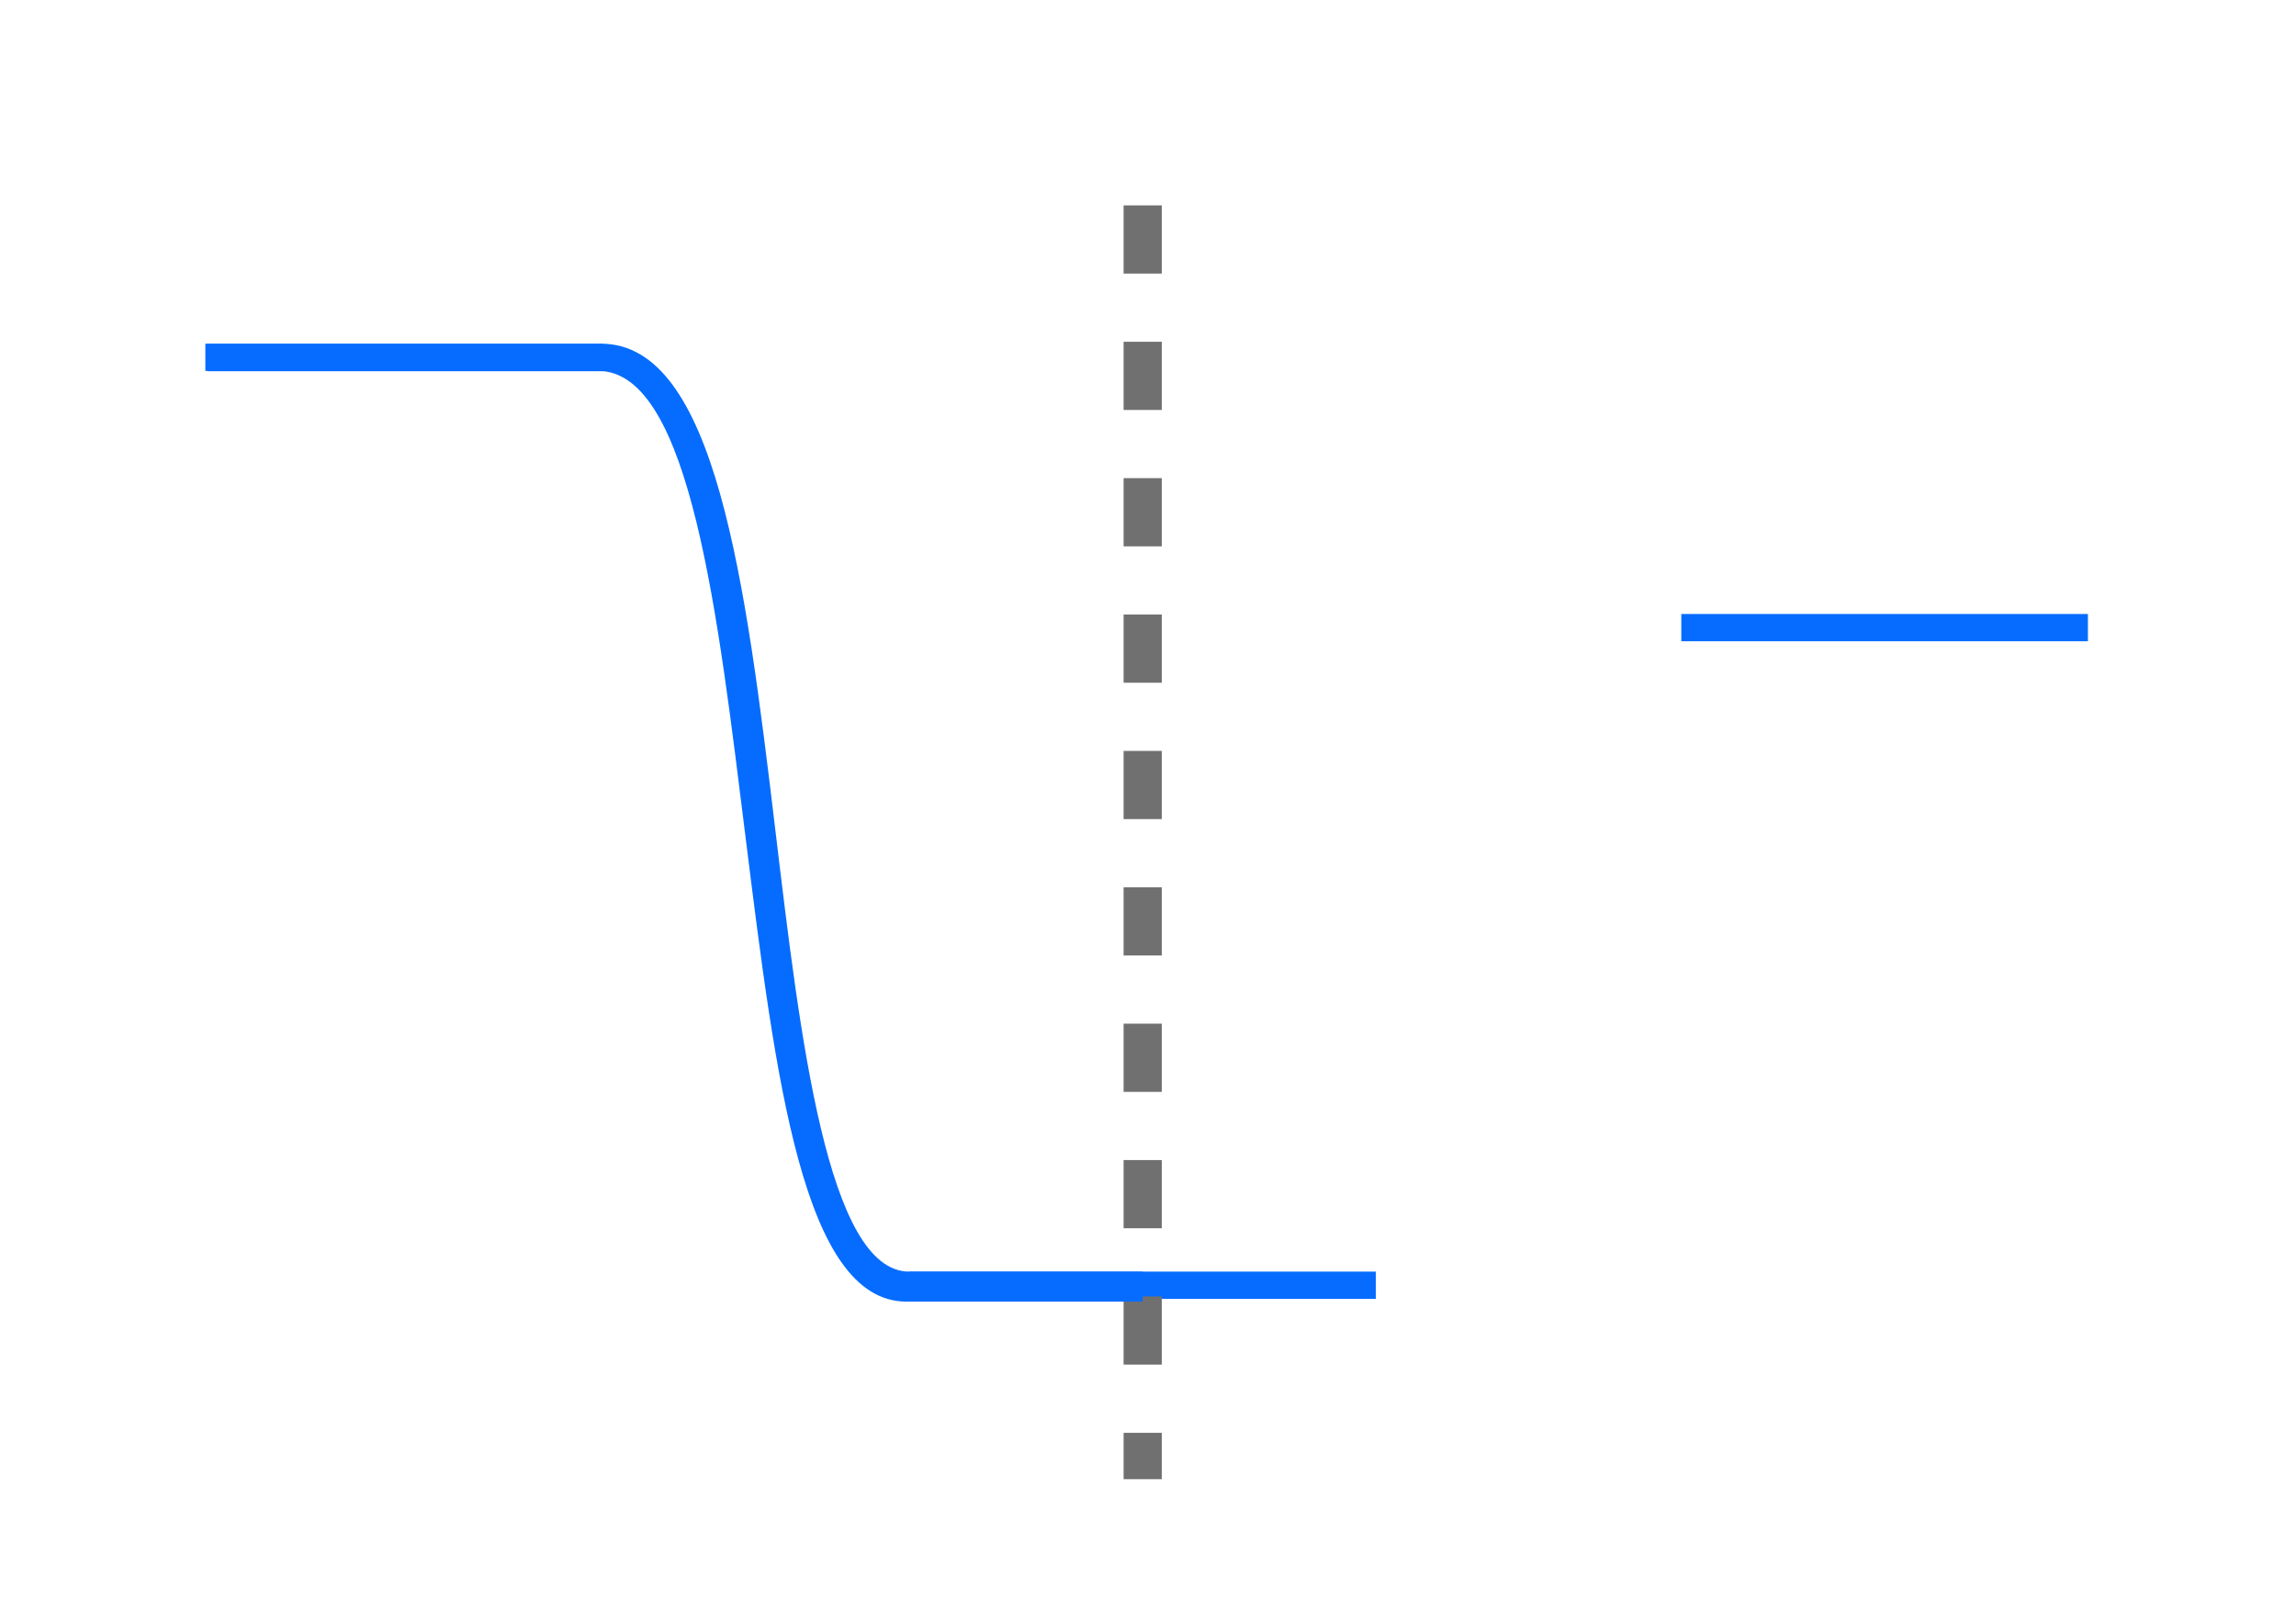 <?xml version="1.0" encoding="utf-8"?>
<!-- Generator: Adobe Illustrator 18.1.0, SVG Export Plug-In . SVG Version: 6.00 Build 0)  -->
<!DOCTYPE svg PUBLIC "-//W3C//DTD SVG 1.1//EN" "http://www.w3.org/Graphics/SVG/1.1/DTD/svg11.dtd">
<svg version="1.1" id="Layer_1" xmlns="http://www.w3.org/2000/svg" xmlns:xlink="http://www.w3.org/1999/xlink" x="0px" y="0px"
	 viewBox="0 0 841.9 595.3" enable-background="new 0 0 841.9 595.3" xml:space="preserve">
<g>
	<g>
		<rect x="333.4" y="466.2" fill="#066CFF" width="171.1" height="10"/>
		<rect x="76.3" y="126.1" fill="#066CFF" width="145.1" height="10"/>
		<rect x="616.5" y="225.1" fill="#066CFF" width="149.1" height="10"/>
	</g>
</g>
<line fill="none" stroke="#707070" stroke-width="14" stroke-miterlimit="10" stroke-dasharray="25" x1="419" y1="75.3" x2="419" y2="542.3"/>
<g>
	<defs>
		<rect id="SVGID_1_" x="34" y="75.3" width="385" height="479"/>
	</defs>
	<clipPath id="SVGID_2_">
		<use xlink:href="#SVGID_1_"  overflow="visible"/>
	</clipPath>
	<g clip-path="url(#SVGID_2_)">
		<path fill="#066CFF" d="M502.5,477.2H332.4c-38,0-48-82-59-170.1c-10-80-20-171.1-54-171.1H75.3v-10h145.1c42,0,53,87,64,179.1
			c9,75,19,161.1,49,161.1h171.1c30,0,42-61,53-119.1c13-63,24-122.1,59-122.1h149.1v10H615.5c-27,0-38,58-50,114.1
			C552.5,416.2,540.5,477.2,502.5,477.2z"/>
	</g>
</g>
</svg>
